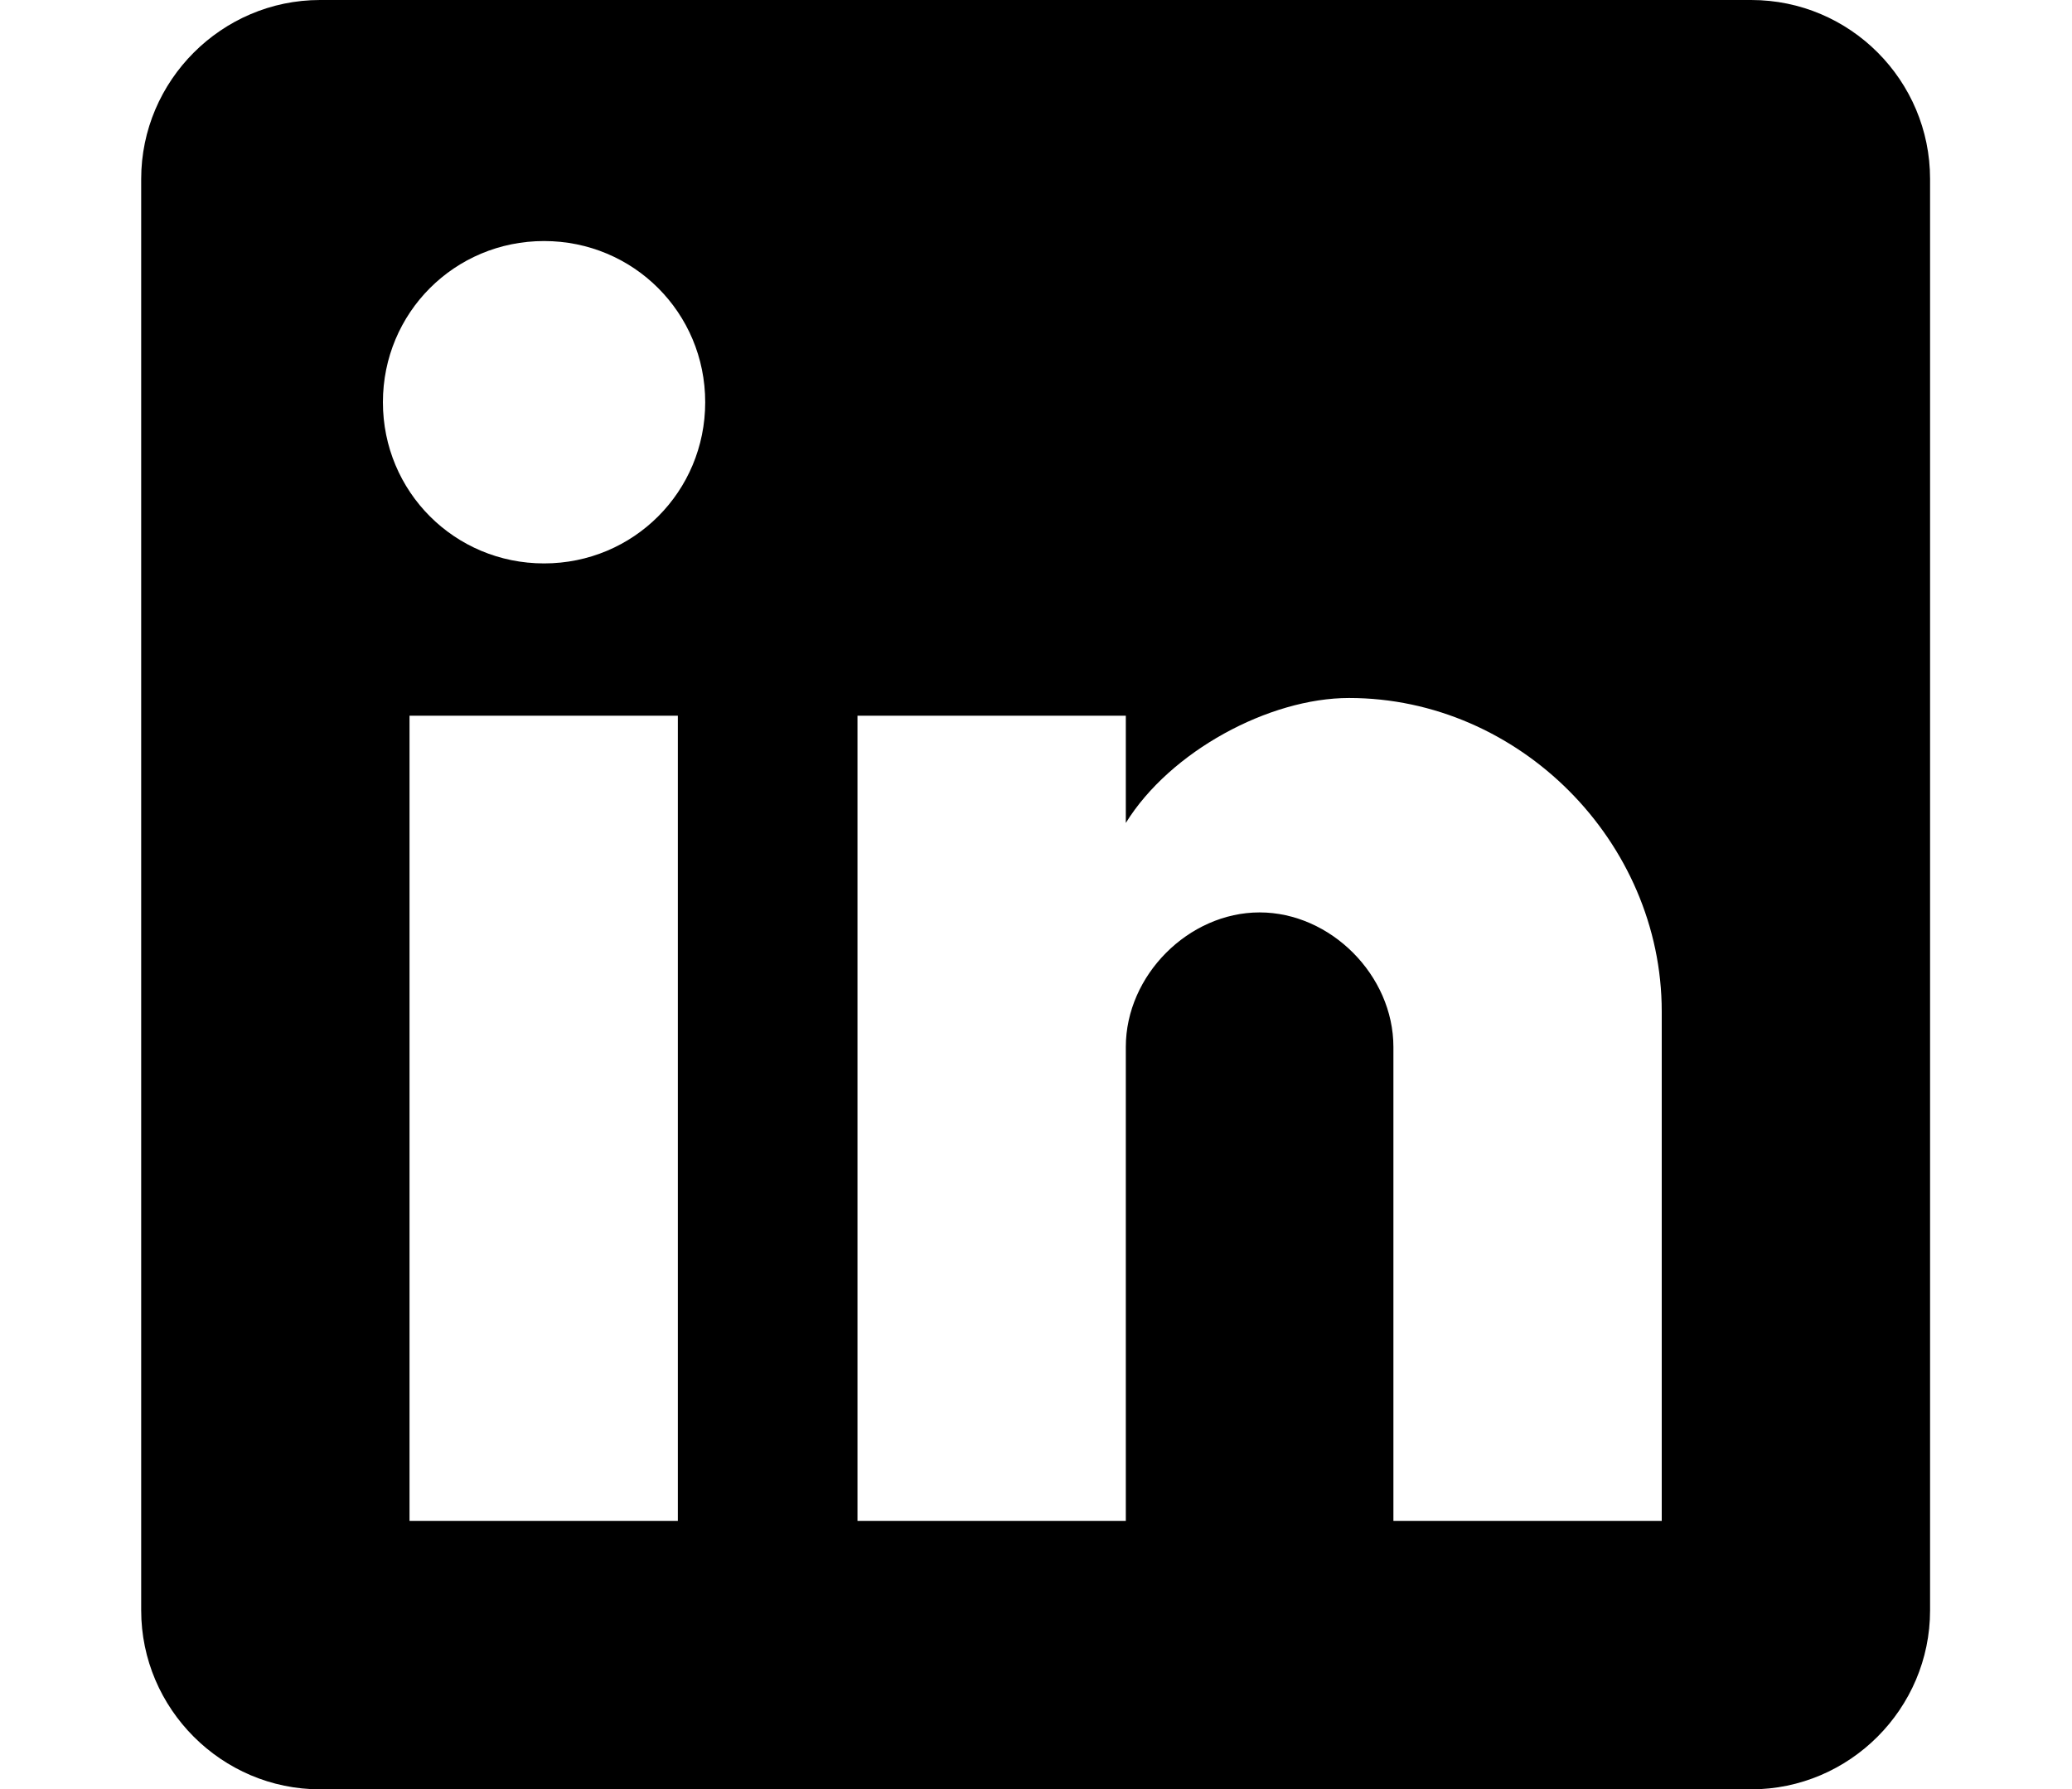 <?xml version="1.0" encoding="utf-8"?>
<!-- Generator: Adobe Illustrator 22.1.0, SVG Export Plug-In . SVG Version: 6.00 Build 0)  -->
<svg version="1.1" id="Layer_1" xmlns="http://www.w3.org/2000/svg" xmlns:xlink="http://www.w3.org/1999/xlink" x="0px" y="0px"
	 viewBox="0 0 280.3 242" style="enable-background:new 0 0 280.3 242;" xml:space="preserve">
<g>
	<g id="post-linkedin">
		<path d="M236.9,0H43.3C30,0,19.1,10.9,19.1,24.2v193.6c0,13.3,10.9,24.2,24.2,24.2h193.6c13.3,0,24.2-10.9,24.2-24.2V24.2
			C261.1,10.9,250.3,0,236.9,0z M91.7,205.7H55.4V96.8h36.3V205.7z M73.6,76.2c-12.1,0-21.8-9.7-21.8-21.8s9.7-21.8,21.8-21.8
			s21.8,9.7,21.8,21.8S85.7,76.2,73.6,76.2z M224.8,205.7h-36.3v-64.1c0-9.7-8.5-18.2-18.1-18.2s-18.1,8.5-18.1,18.2v64.1h-36.3
			V96.8h36.3v14.5c6-9.7,19.4-16.9,30.2-16.9c23,0,42.3,19.4,42.3,42.4V205.7z"/>
	</g>
</g>
</svg>
